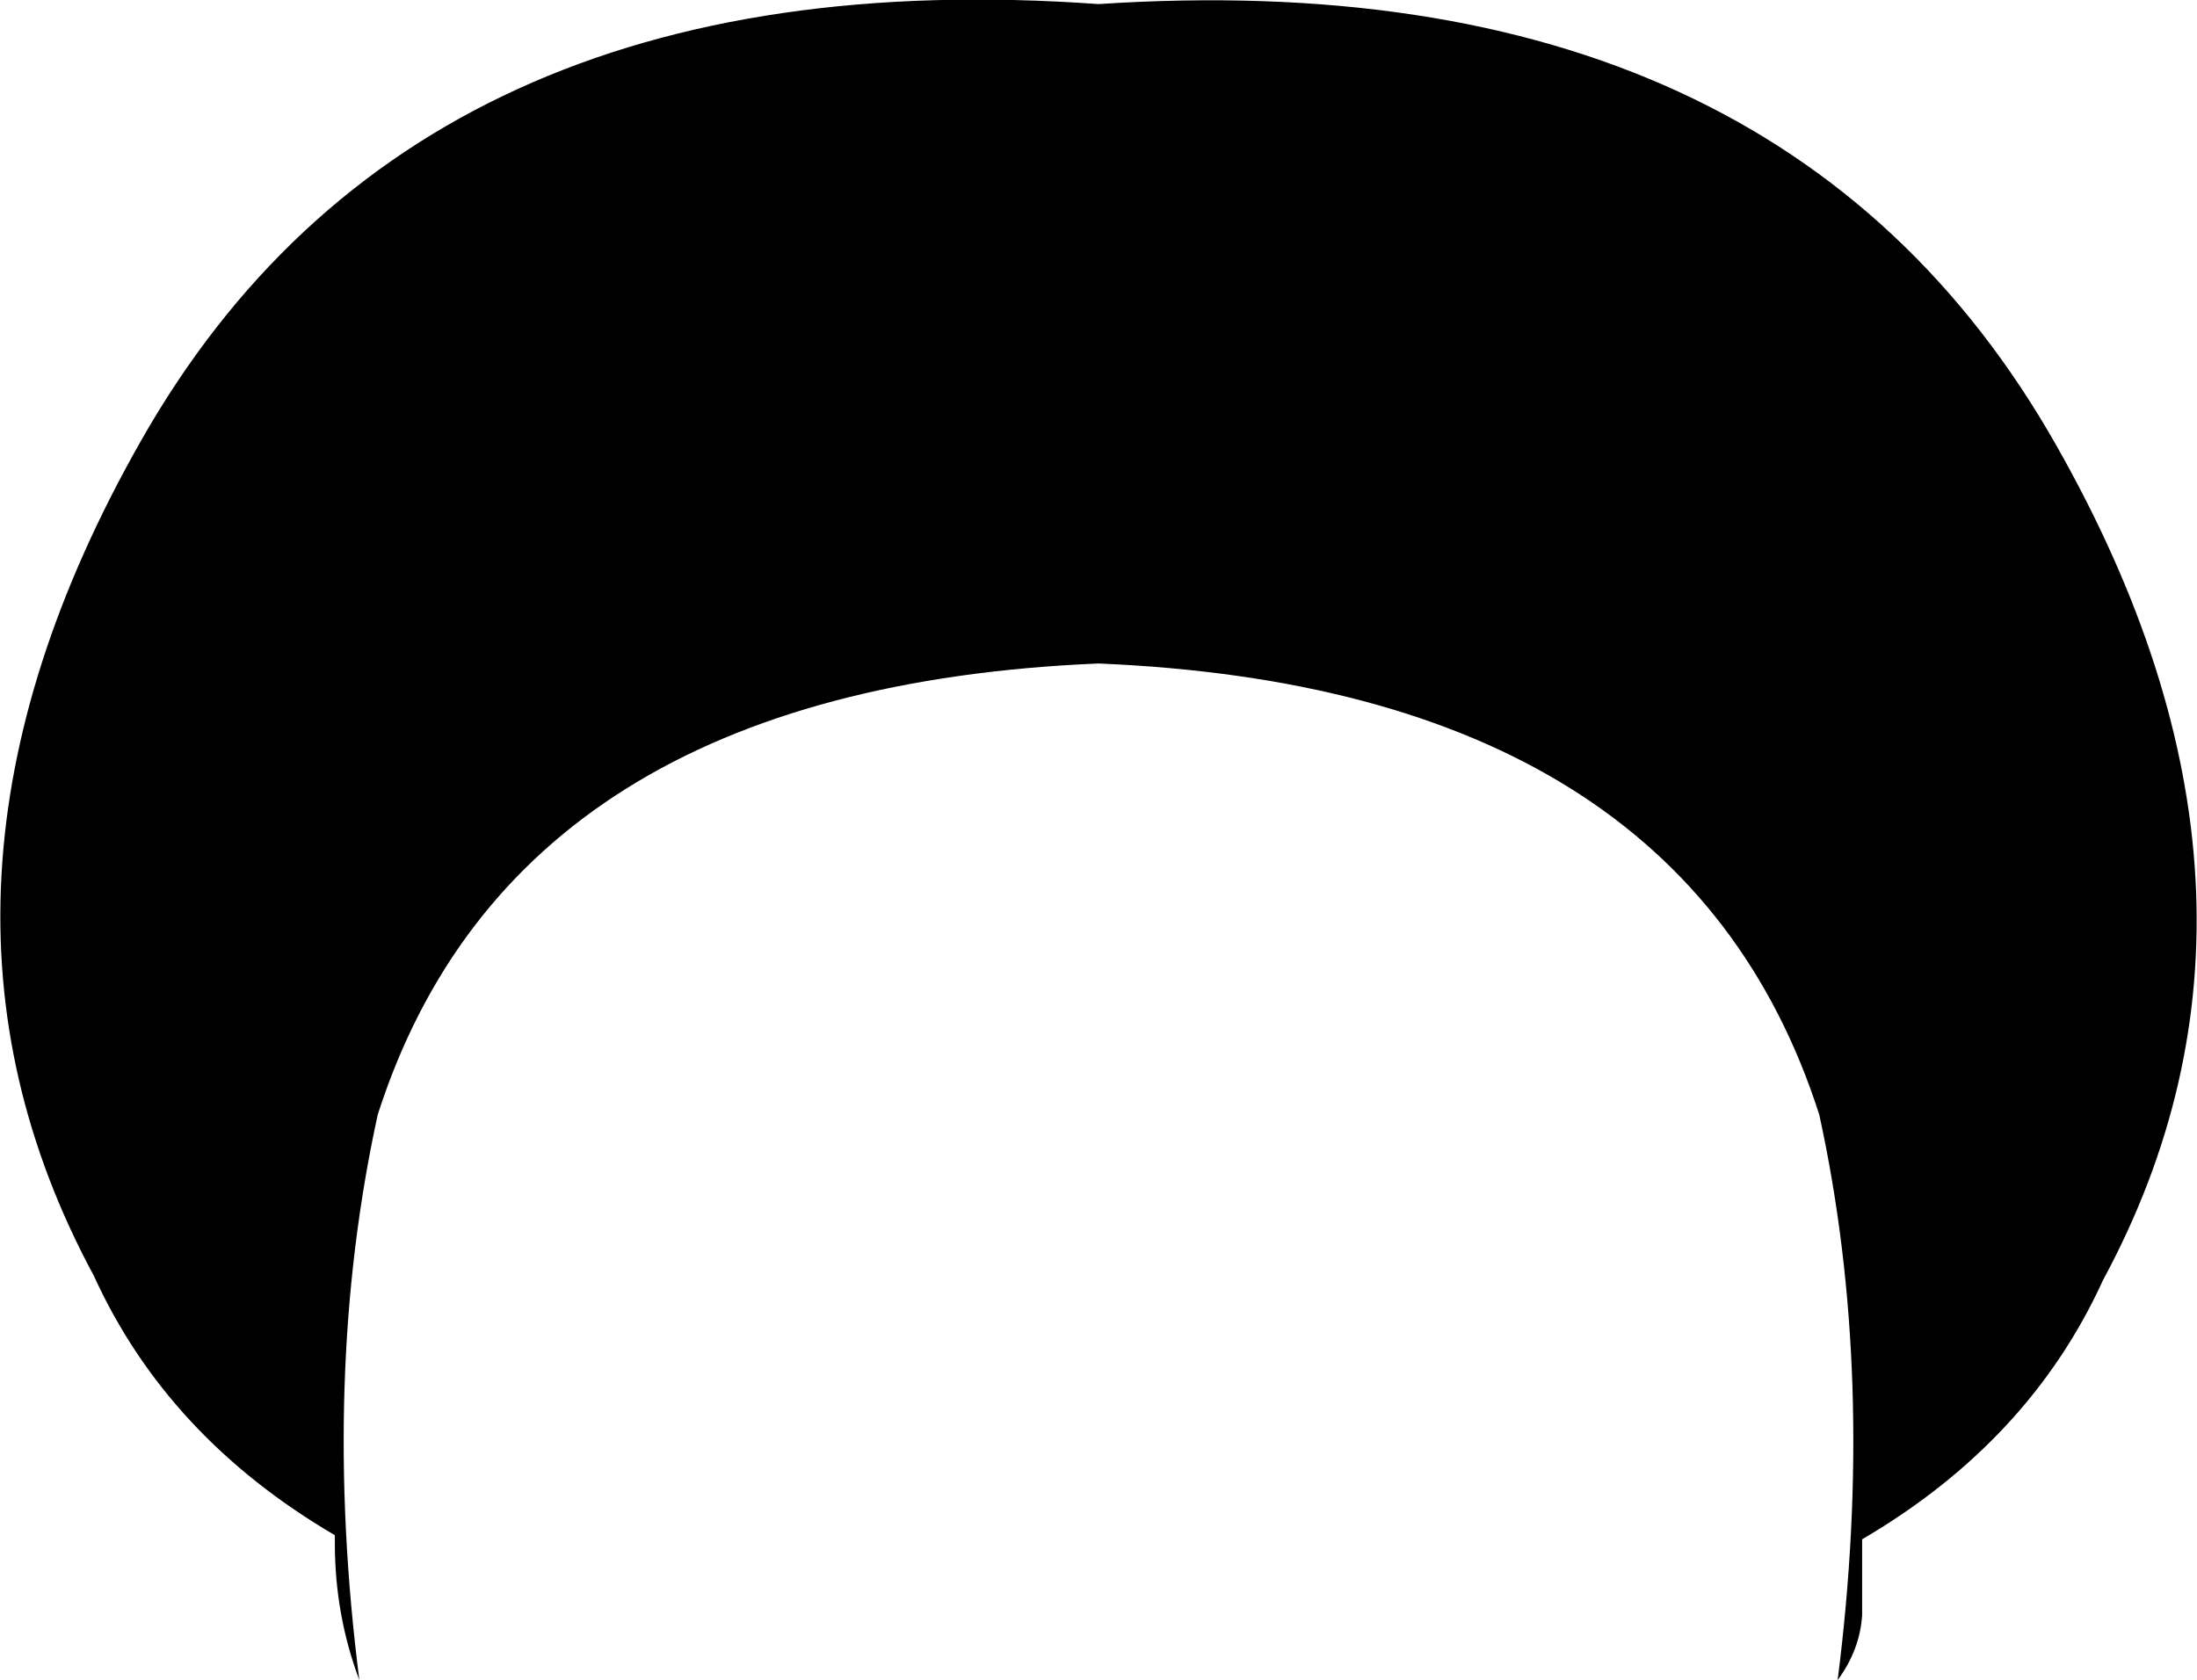 <?xml version="1.0" encoding="UTF-8" standalone="no"?>
<svg xmlns:xlink="http://www.w3.org/1999/xlink" height="41.15px" width="53.8px" xmlns="http://www.w3.org/2000/svg">
  <g transform="matrix(1.0, 0.0, 0.0, 1.0, -373.05, -153.35)">
    <path d="M381.85 194.5 Q381.25 192.9 381.25 191.15 L381.25 190.95 Q377.15 188.55 375.35 184.6 370.25 175.15 376.5 164.15 383.25 152.25 399.95 153.45 416.65 152.35 423.4 164.25 429.65 175.25 424.55 184.7 422.75 188.65 418.65 191.05 L418.65 191.15 418.65 192.9 Q418.6 193.75 418.05 194.5 419.0 187.05 417.6 180.65 414.25 170.2 399.95 169.6 385.65 170.2 382.3 180.65 380.9 187.05 381.85 194.5" fill="#000000" fill-rule="evenodd" stroke="none"/>
  </g>
</svg>
